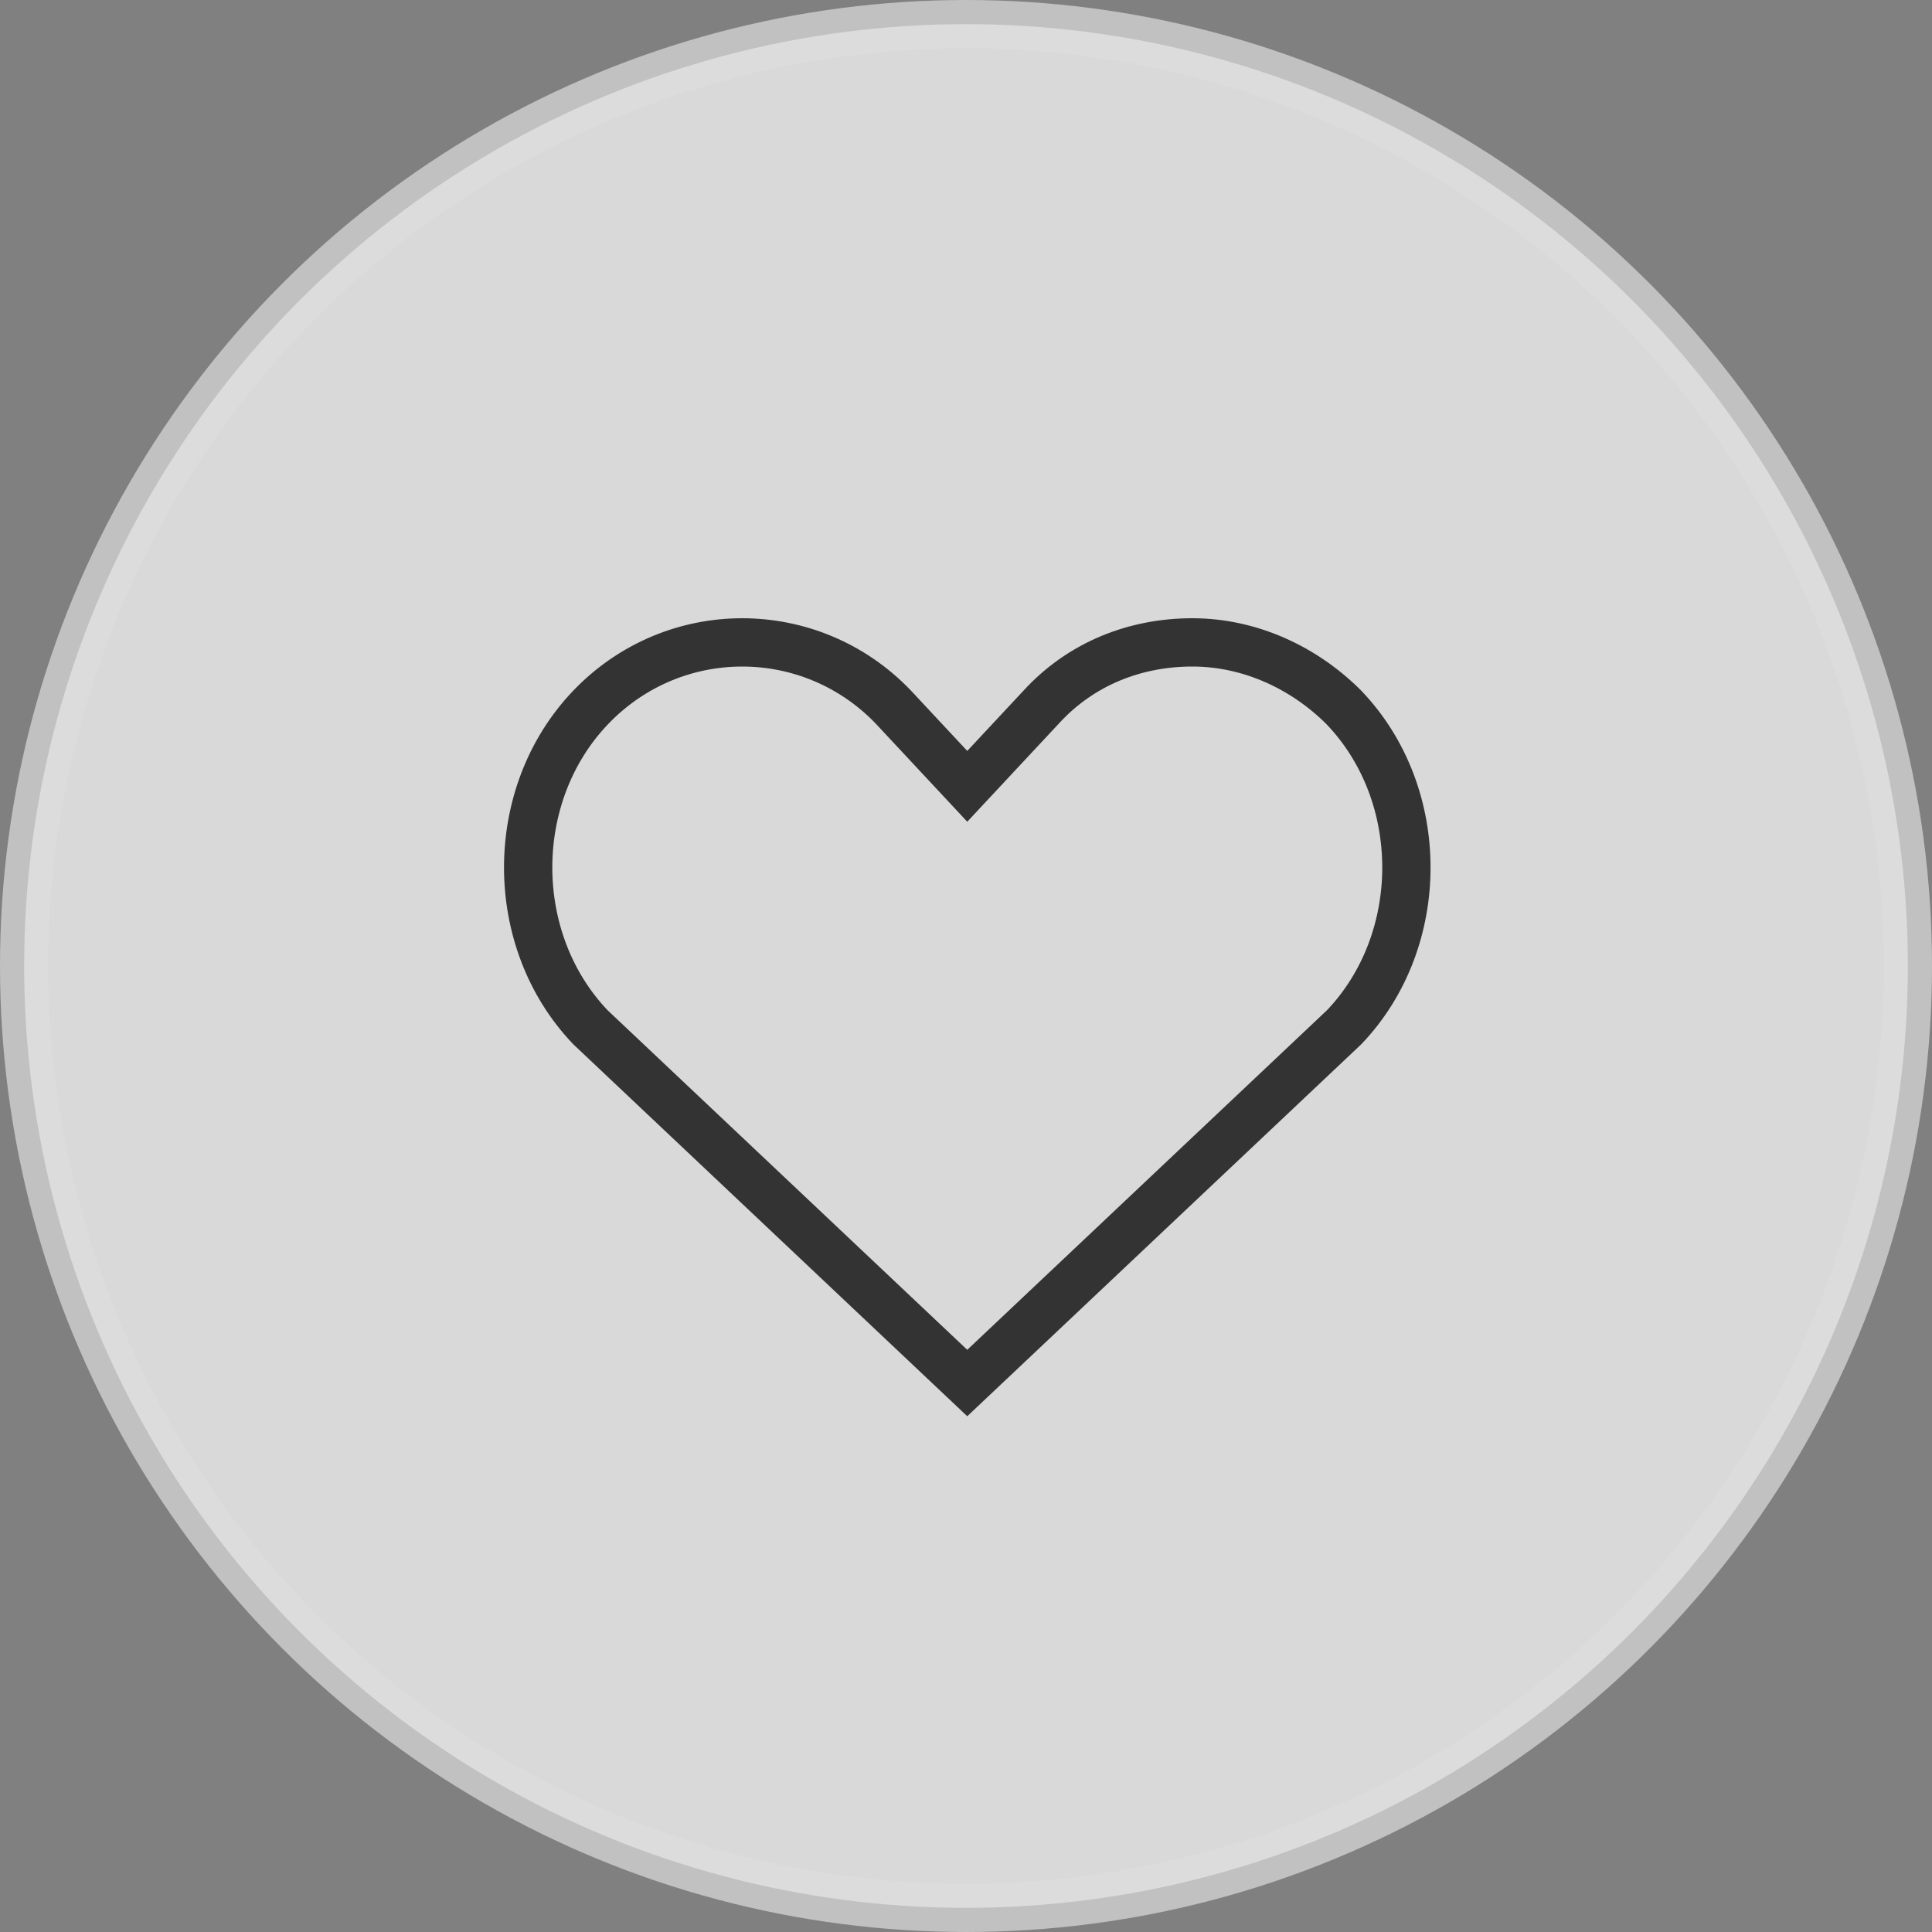 <svg xmlns="http://www.w3.org/2000/svg" width="40" height="40" viewBox="0 0 40 40">
    <rect x="0" y="0" width="40" height="40" fill="#808080" stroke="none"/>
    <g fill="none" fill-rule="evenodd">
        <g>
            <g transform="translate(-1400 -335) translate(1400 335)">
                <circle cx="20" cy="20" r="19.5" fill="#FFF" stroke="#DDD" opacity=".7"/>
                <path stroke="#333" d="M24.687 13.3c1.198 0 2.319.529 3.134 1.344.867.904 1.297 2.11 1.297 3.316 0 1.2-.427 2.404-1.288 3.307h0l-7.804 7.367-7.803-7.367c-.861-.903-1.288-2.106-1.288-3.307 0-1.205.43-2.412 1.296-3.316.859-.896 1.997-1.344 3.135-1.344 1.138 0 2.276.448 3.13 1.34h0l1.53 1.64 1.534-1.644c.819-.893 1.937-1.336 3.127-1.336z"/>
            </g>
        </g>
    </g>
</svg>
